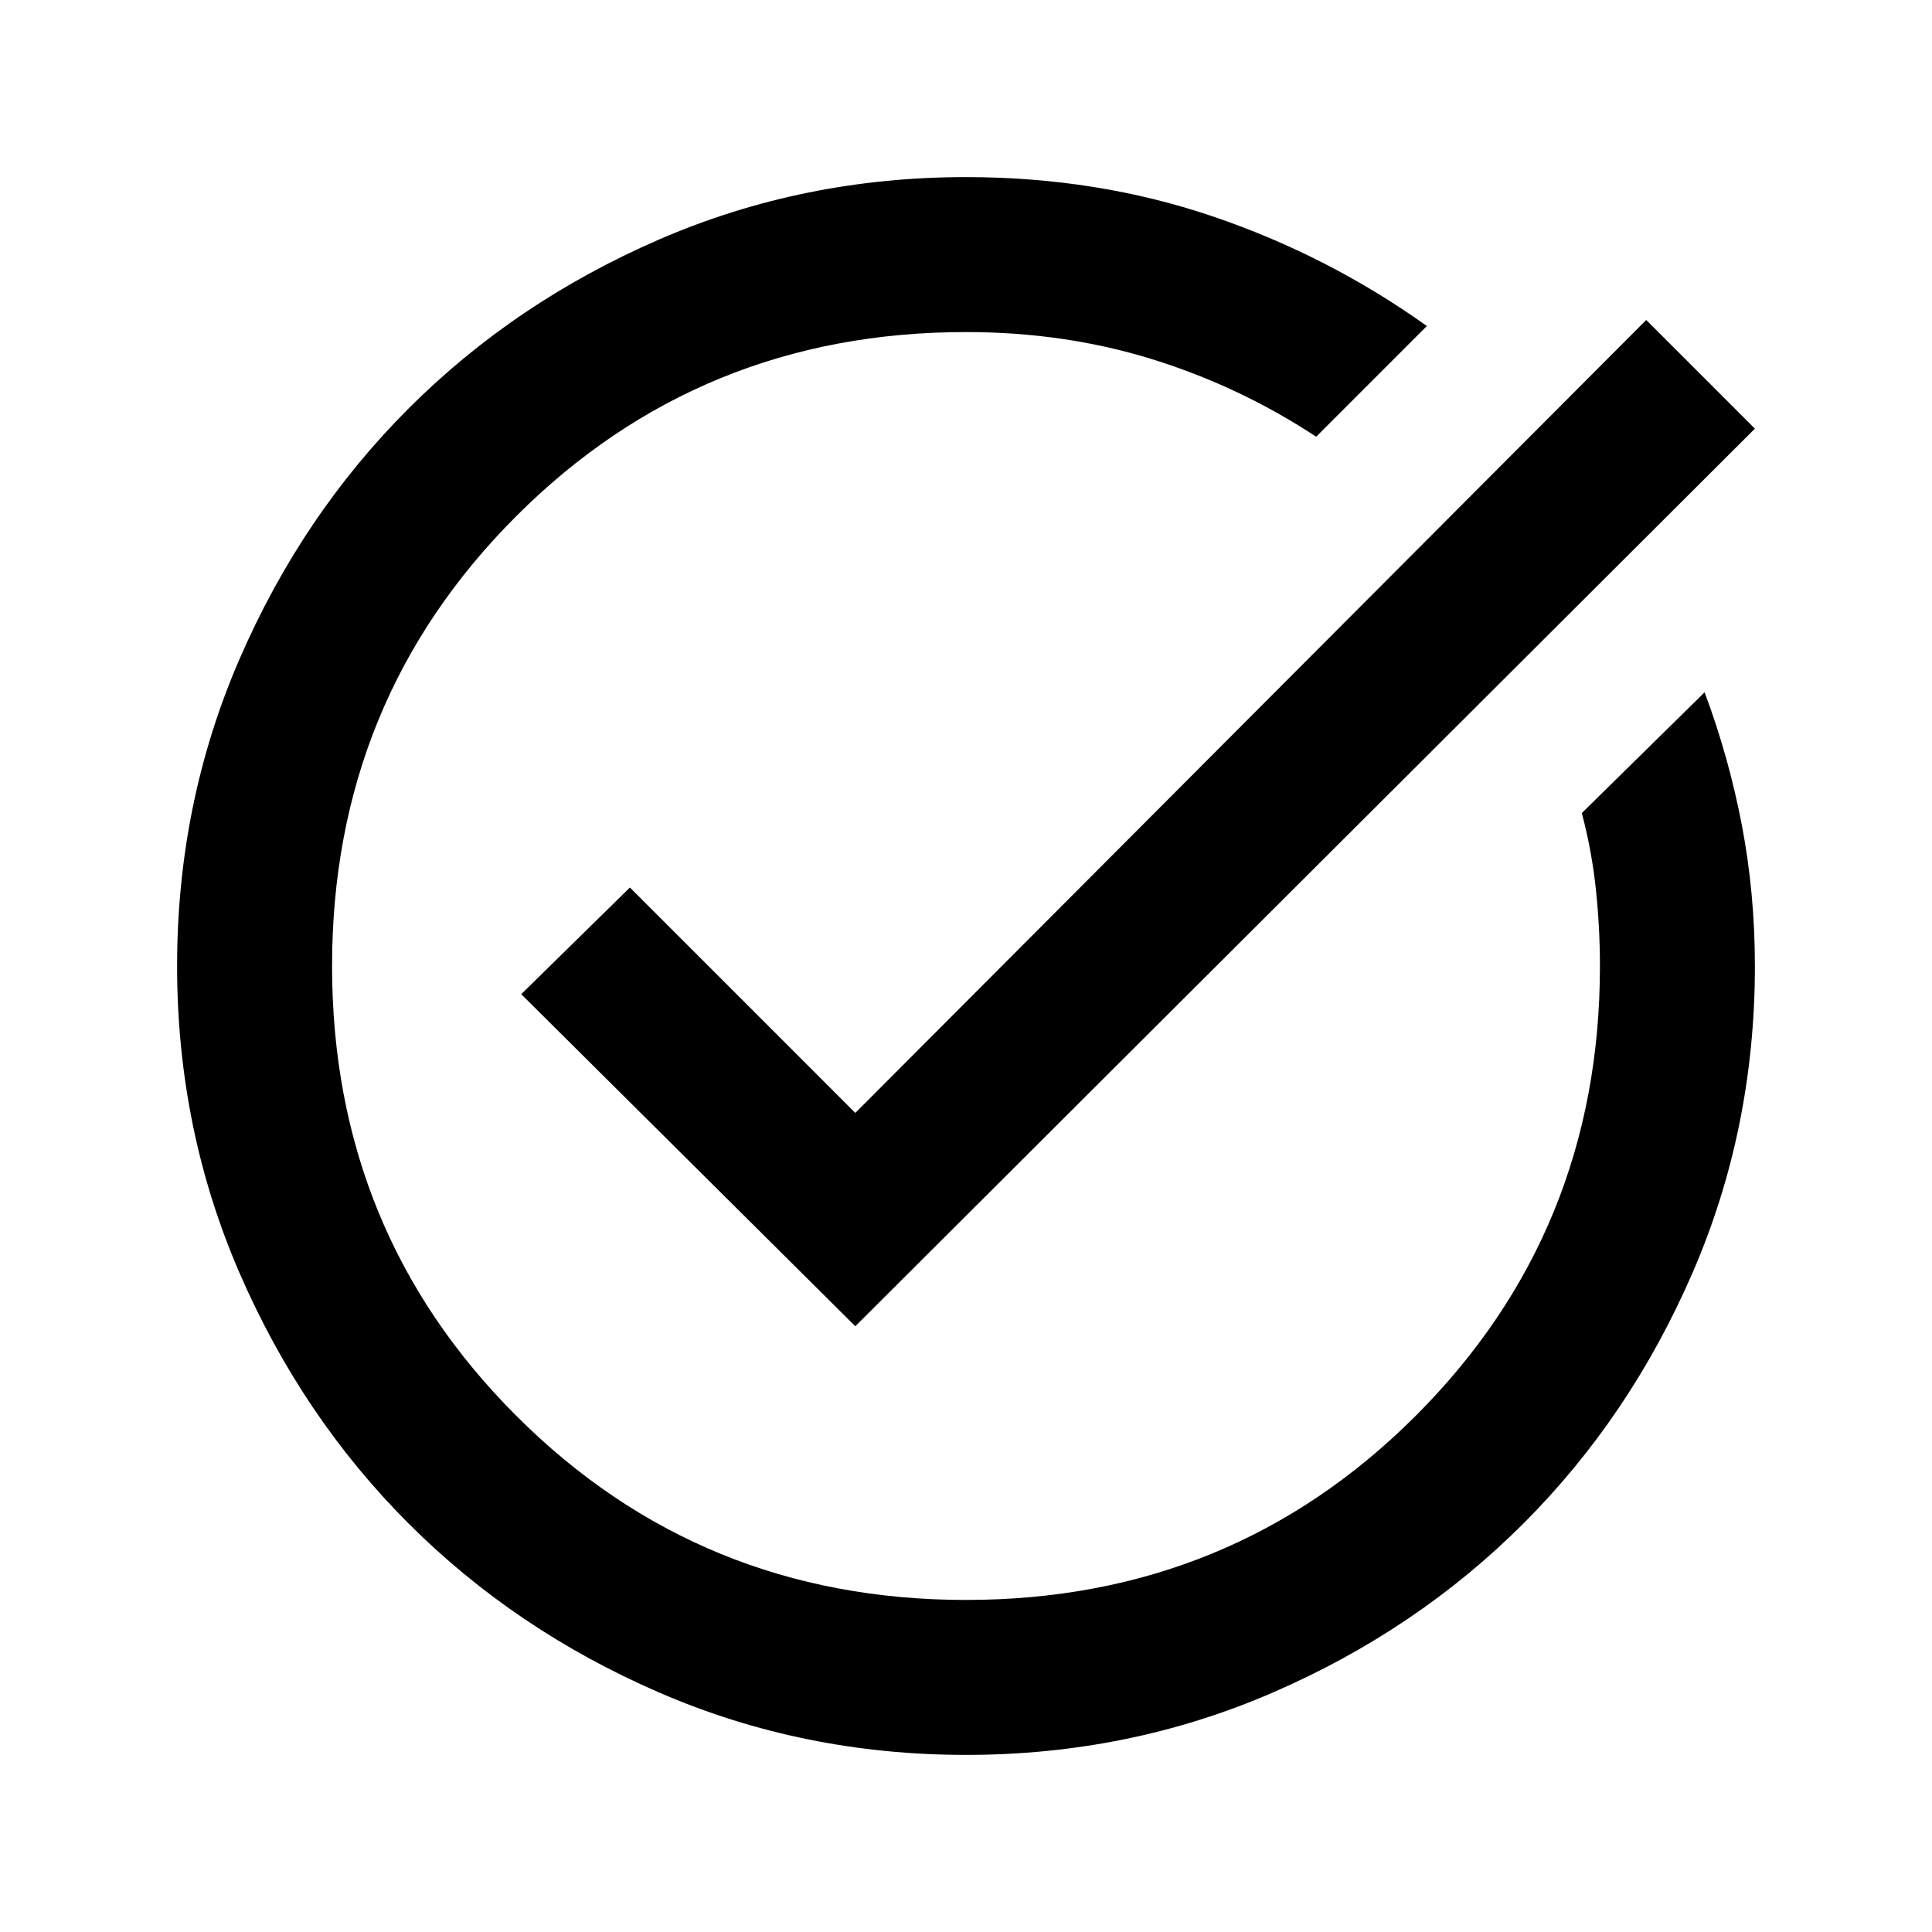 <svg xmlns="http://www.w3.org/2000/svg" height="24" width="24"><path d="M12 21.8Q9.975 21.8 8.188 21.025Q6.4 20.25 5.075 18.925Q3.75 17.6 2.975 15.812Q2.2 14.025 2.2 12Q2.2 9.975 2.975 8.188Q3.75 6.4 5.075 5.075Q6.4 3.75 8.188 2.975Q9.975 2.2 12 2.2Q13.625 2.2 15.062 2.687Q16.5 3.175 17.725 4.05L16.35 5.425Q15.4 4.8 14.312 4.462Q13.225 4.125 12 4.125Q8.7 4.125 6.413 6.412Q4.125 8.7 4.125 12Q4.125 15.3 6.413 17.587Q8.7 19.875 12 19.875Q15.3 19.875 17.587 17.587Q19.875 15.3 19.875 12Q19.875 11.525 19.825 11.05Q19.775 10.575 19.65 10.1L21.175 8.6Q21.475 9.4 21.638 10.25Q21.8 11.1 21.8 12Q21.8 14.025 21.025 15.812Q20.25 17.6 18.925 18.925Q17.6 20.25 15.812 21.025Q14.025 21.8 12 21.8ZM10.625 16.475 6.475 12.35 7.825 11.025 10.625 13.825 20.45 3.975 21.8 5.325Z"/></svg>
